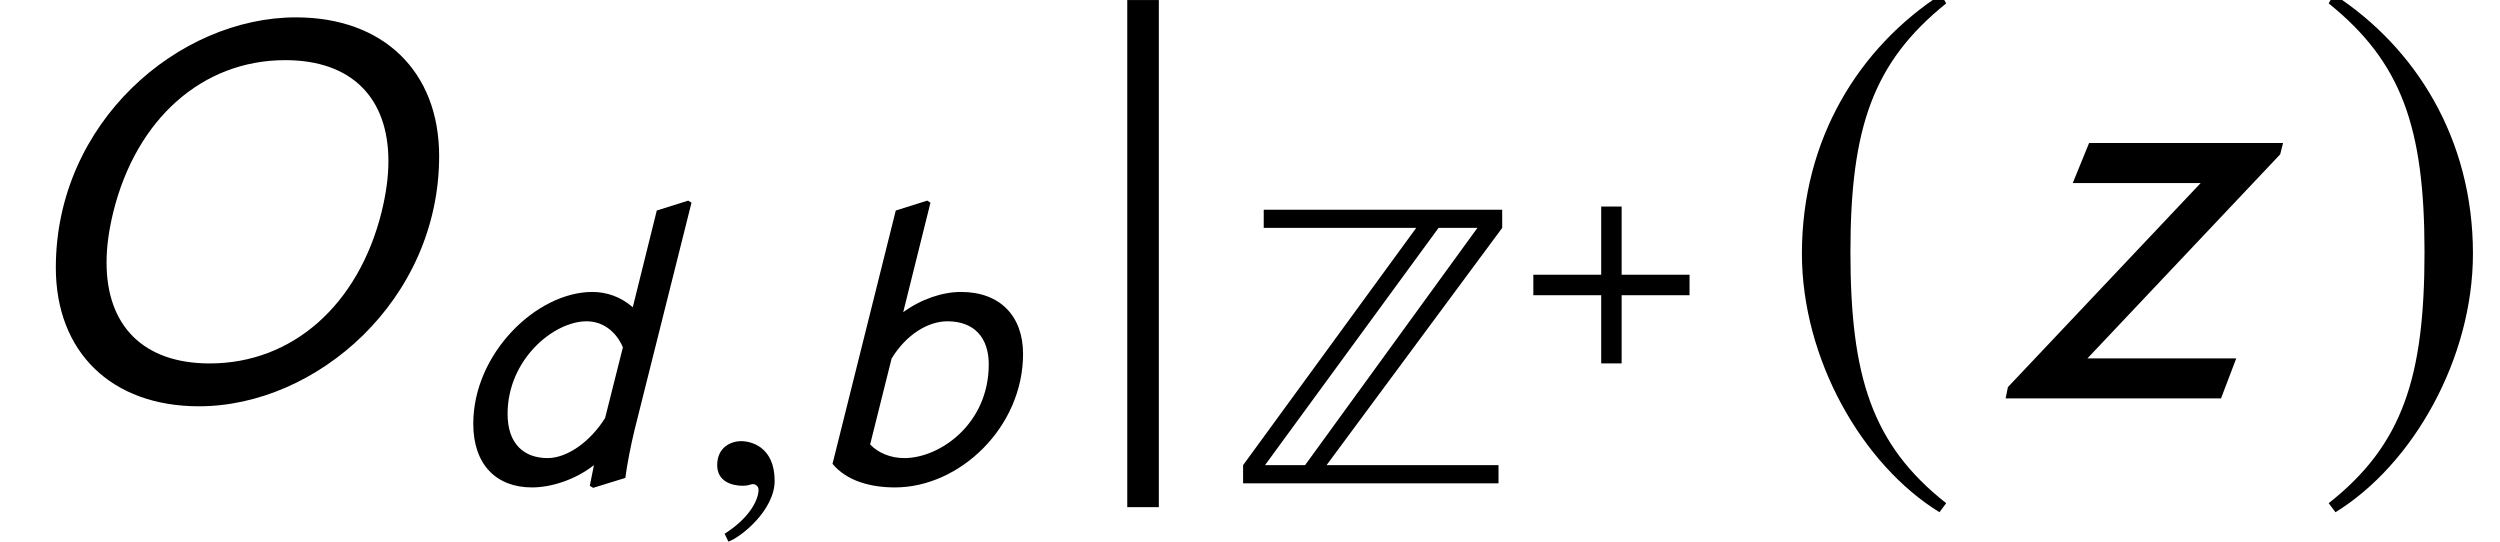 <?xml version='1.0' encoding='UTF-8'?>
<!-- This file was generated by dvisvgm 3.1.1 -->
<svg version='1.1' xmlns='http://www.w3.org/2000/svg' xmlns:xlink='http://www.w3.org/1999/xlink' width='52.834pt' height='11.446pt' viewBox='56.234 57.333 52.834 11.446'>
<defs>
<path id='g6-106' d='M.839 1.264V-4.631H.472V1.264H.839Z'/>
<path id='g6-184' d='M1.631-1.874H.197V-1.441H1.631V0H2.063V-1.441H3.498V-1.874H2.063V-3.315H1.631V-1.874Z'/>
<path id='g6-185' d='M1.932-4.697C.983-4.081 .314-3.02 .314-1.684C.314-.465 1.009 .766 1.913 1.323L1.991 1.218C1.127 .537 .878-.255 .878-1.703C.878-3.157 1.146-3.911 1.991-4.592L1.932-4.697Z'/>
<path id='g6-186' d='M.249-4.697L.19-4.592C1.035-3.911 1.304-3.157 1.304-1.703C1.304-.255 1.055 .537 .19 1.218L.269 1.323C1.173 .766 1.867-.465 1.867-1.684C1.867-3.02 1.199-4.081 .249-4.697Z'/>
<path id='g12-79' d='M6.804-3.756C6.804-5.066 5.939-5.904 4.586-5.904C2.769-5.904 .865-4.28 .865-2.026C.865-.716 1.729 .122 3.083 .122C4.9 .122 6.804-1.52 6.804-3.756ZM6.018-3.677C6.018-3.433 5.983-3.179 5.913-2.891C5.555-1.45 4.533-.542 3.249-.542C2.219-.542 1.651-1.127 1.651-2.105C1.651-2.35 1.686-2.603 1.756-2.891C2.114-4.332 3.136-5.241 4.42-5.241C5.45-5.241 6.018-4.655 6.018-3.677Z'/>
<path id='g12-98' d='M2.716-5.931L2.647-5.974L1.983-5.765L.646-.411C.952-.044 1.459 .087 1.965 .087C3.337 .087 4.673-1.188 4.673-2.734C4.673-3.537 4.184-4.044 3.363-4.044C2.97-4.044 2.524-3.896 2.14-3.616L2.716-5.931ZM1.895-2.638C2.21-3.153 2.673-3.424 3.074-3.424C3.651-3.424 3.948-3.066 3.948-2.515C3.948-1.249 2.909-.533 2.166-.533C1.878-.533 1.616-.638 1.441-.821L1.895-2.638Z'/>
<path id='g12-100' d='M5.241-5.931L5.171-5.974L4.507-5.765L4-3.721C3.738-3.948 3.441-4.044 3.144-4.044C1.974-4.044 .629-2.751 .629-1.258C.629-.393 1.118 .087 1.869 .087C2.271 .087 2.778-.07 3.179-.384L3.092 .052L3.162 .096L3.843-.114C3.878-.402 3.965-.83 4.035-1.118L5.241-5.931ZM3.415-1.38C3.092-.865 2.603-.533 2.201-.533C1.703-.533 1.354-.83 1.354-1.467C1.354-2.62 2.332-3.424 3.022-3.424C3.354-3.424 3.642-3.223 3.791-2.874L3.415-1.38Z'/>
<path id='g12-122' d='M4.516-3.957H1.511L1.258-3.337H3.24L.253-.175L.218 0H3.555L3.791-.62H1.485L4.472-3.782L4.516-3.957Z'/>
<use id='g15-79' xlink:href='#g12-79' transform='scale(1.364)'/>
<use id='g15-122' xlink:href='#g12-122' transform='scale(1.364)'/>
<path id='g13-59' d='M1.703-.052C1.703-.777 1.197-.891 .996-.891C.777-.891 .489-.76 .489-.384C.489-.035 .804 .052 1.031 .052C1.092 .052 1.135 .044 1.162 .035C1.197 .026 1.223 .017 1.24 .017C1.301 .017 1.363 .061 1.363 .14C1.363 .306 1.223 .699 .646 1.066L.725 1.232C.987 1.144 1.703 .568 1.703-.052Z'/>
<path id='g1-218' d='M5.913-5.398V-5.782H.873V-5.398H4.096L.437-.384V0H5.835V-.384H2.201L5.913-5.398ZM5.389-5.398L1.747-.384H.9L4.568-5.398H5.389Z'/>
<use id='g9-106' xlink:href='#g6-106' transform='scale(1.818)'/>
<use id='g9-185' xlink:href='#g6-185' transform='scale(1.818)'/>
<use id='g9-186' xlink:href='#g6-186' transform='scale(1.818)'/>
</defs>
<g id='page1'>
<use x='56.234' y='65.753' xlink:href='#g15-79'/>
<use x='65.607' y='67.547' xlink:href='#g12-100'/>
<use x='70.902' y='67.547' xlink:href='#g13-59'/>
<use x='73.182' y='67.547' xlink:href='#g12-98'/>
<use x='79.199' y='65.753' xlink:href='#g9-106'/>
<use x='82.068' y='67.547' xlink:href='#g1-218'/>
<use x='88.442' y='65.013' xlink:href='#g6-184'/>
<use x='93.744' y='65.753' xlink:href='#g9-185'/>
<use x='98.323' y='65.753' xlink:href='#g15-122'/>
<use x='105.102' y='65.753' xlink:href='#g9-186'/>
</g>
</svg>